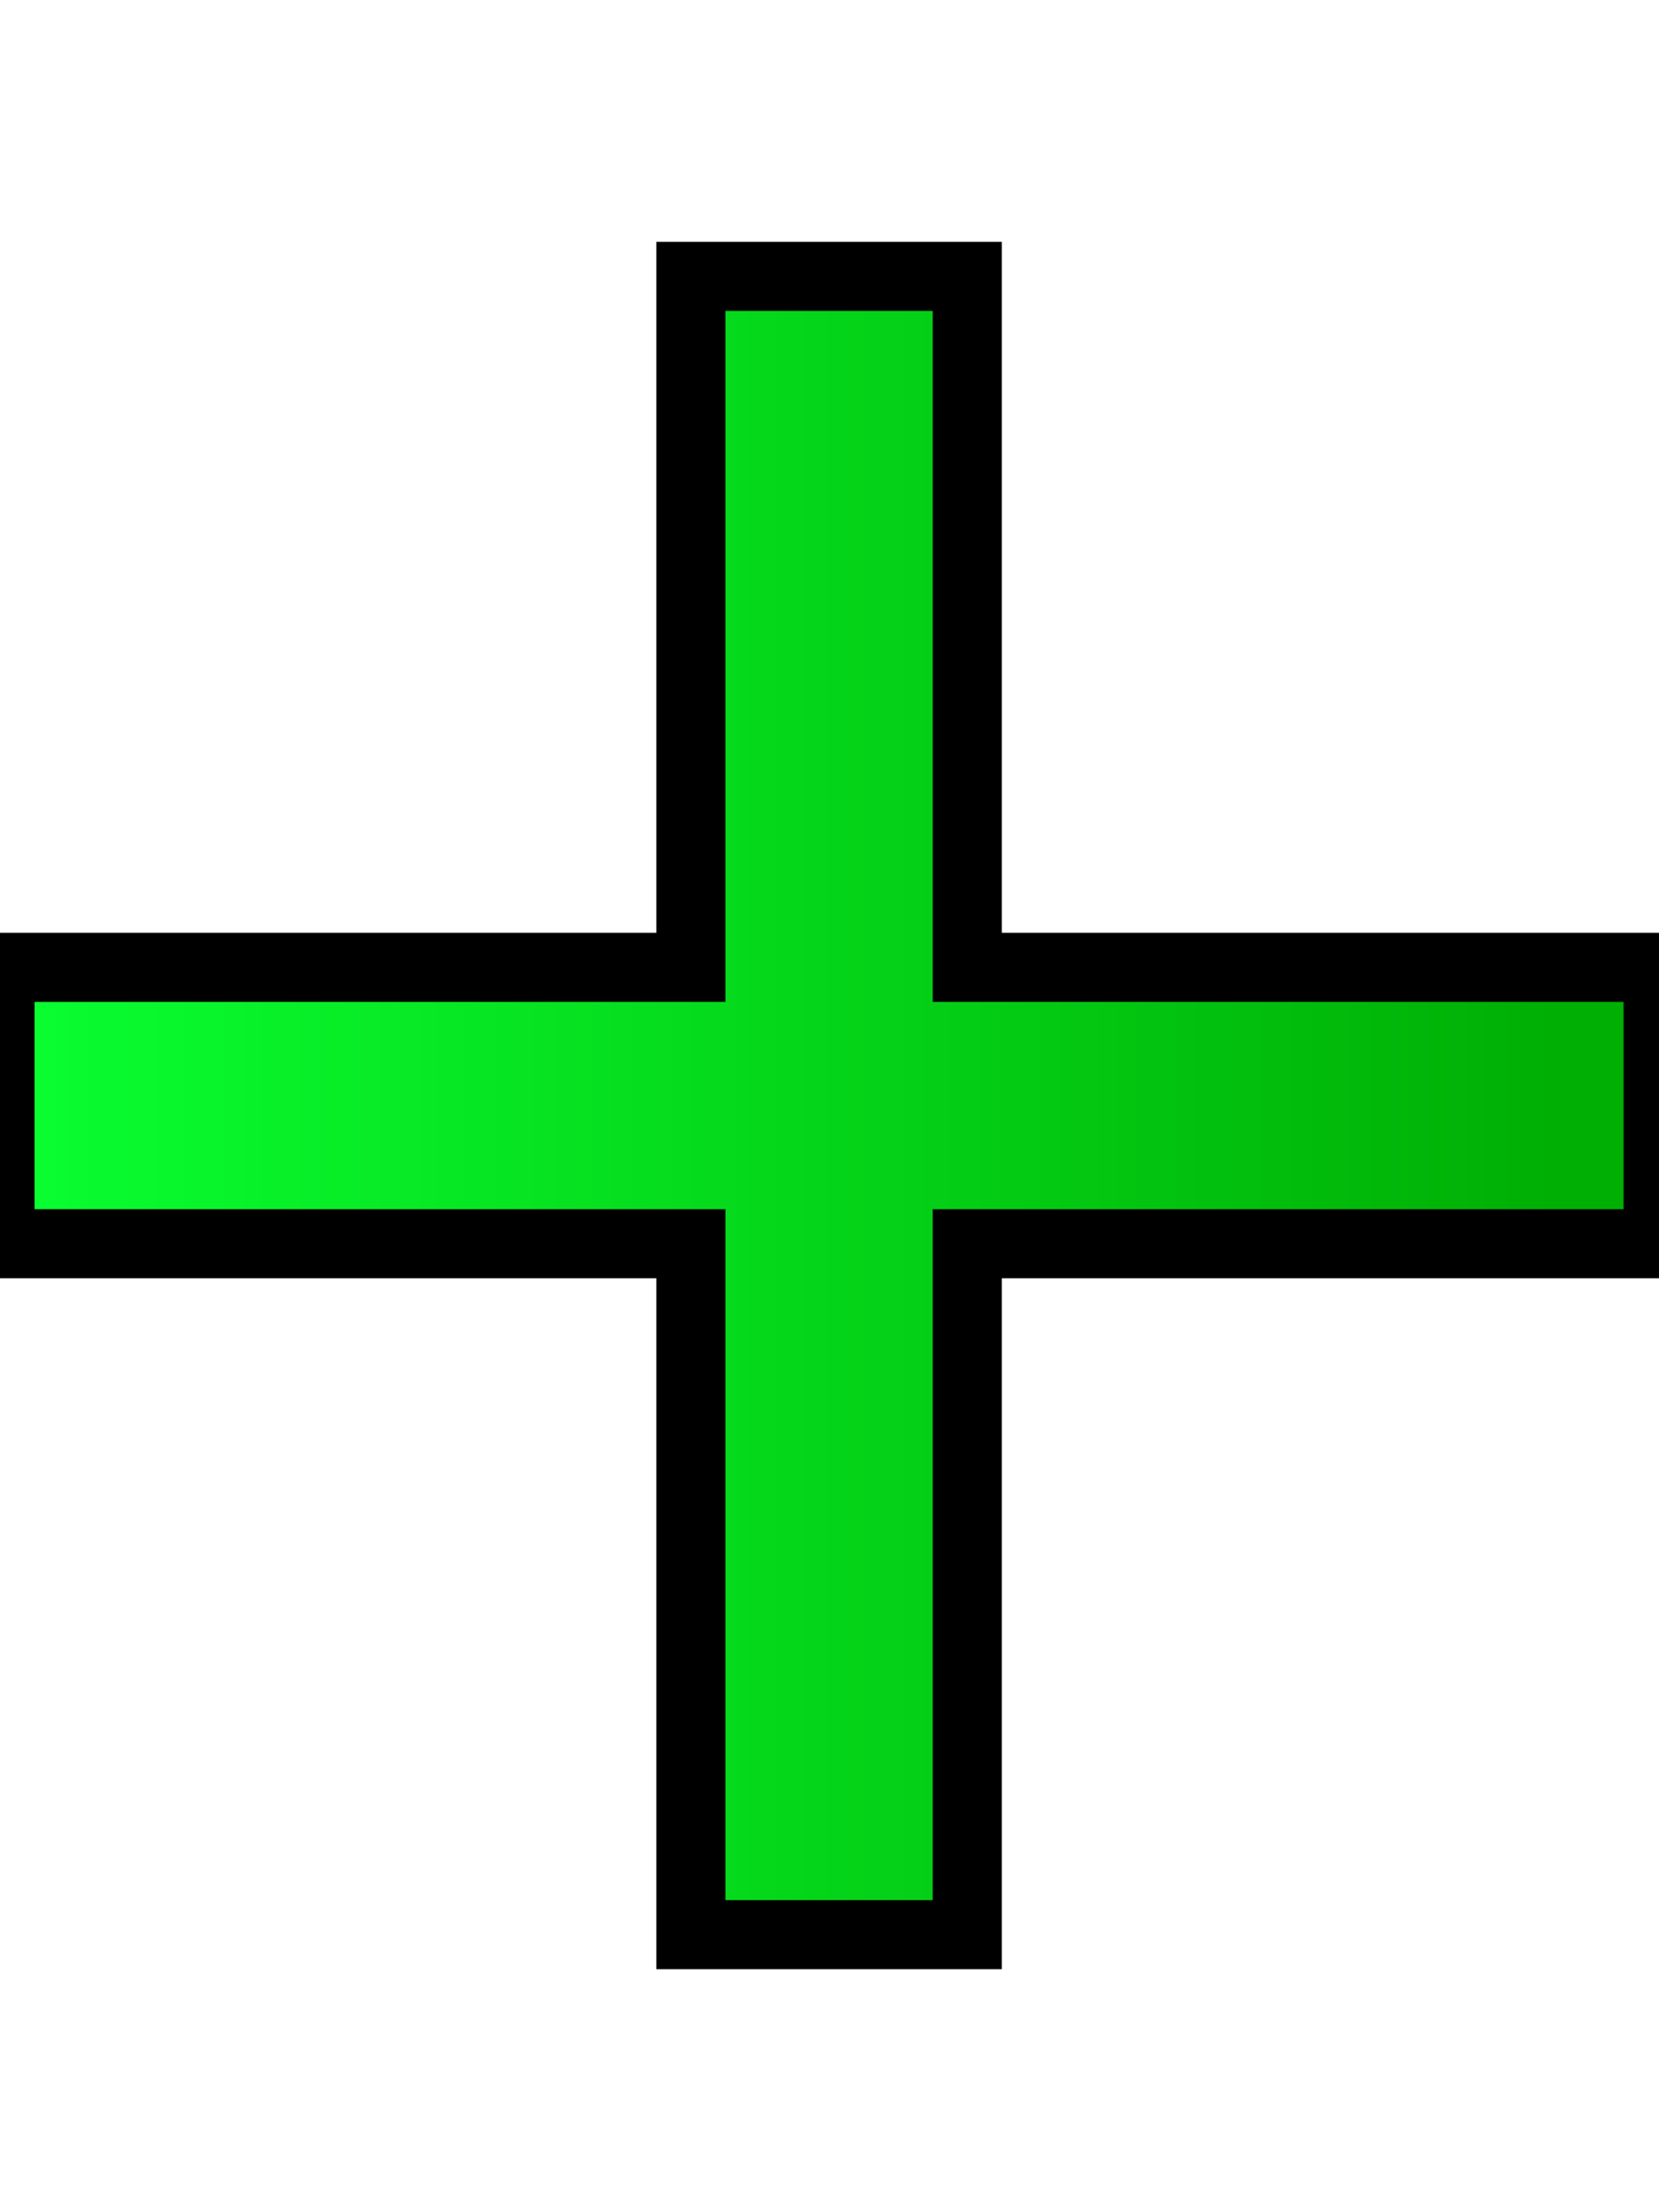 <?xml version="1.0" encoding="UTF-8" standalone="no"?>
<!-- Created with Inkscape (http://www.inkscape.org/) -->

<svg
   xmlns:dc="http://purl.org/dc/elements/1.1/"
   xmlns:cc="http://creativecommons.org/ns#"
   xmlns:rdf="http://www.w3.org/1999/02/22-rdf-syntax-ns#"
   xmlns:svg="http://www.w3.org/2000/svg"
   xmlns="http://www.w3.org/2000/svg"
   xmlns:xlink="http://www.w3.org/1999/xlink"
   xmlns:sodipodi="http://sodipodi.sourceforge.net/DTD/sodipodi-0.dtd"
   xmlns:inkscape="http://www.inkscape.org/namespaces/inkscape"
   width="204.8"
   height="273.067"
   viewBox="0 0 192 256"
   id="svg2"
   version="1.1"
   inkscape:version="0.92.1 r15371"
   sodipodi:docname="plus.svg"
   inkscape:export-filename="plus.png"
   inkscape:export-xdpi="9.3000002"
   inkscape:export-ydpi="9.3000002">
  <defs
     id="defs4">
    <linearGradient
       inkscape:collect="always"
       id="linearGradient5093">
      <stop
         style="stop-color:#09ff31;stop-opacity:1"
         offset="0"
         id="stop5095" />
      <stop
         style="stop-color:#00af04;stop-opacity:1"
         offset="1"
         id="stop5097" />
    </linearGradient>
    <linearGradient
       inkscape:collect="always"
       xlink:href="#linearGradient5093"
       id="linearGradient5099"
       x1="29.5"
       y1="1022.399"
       x2="29.5"
       y2="830.399"
       gradientUnits="userSpaceOnUse"
       gradientTransform="rotate(90,114.037,908.362)" />
    <linearGradient
       inkscape:collect="always"
       xlink:href="#linearGradient5093"
       id="linearGradient5099-3"
       x1="29.5"
       y1="1022.399"
       x2="29.5"
       y2="830.399"
       gradientUnits="userSpaceOnUse"
       gradientTransform="matrix(0,1.067,-1.067,0,1095.479,-33.067)" />
  </defs>
  <sodipodi:namedview
     id="base"
     pagecolor="#ffffff"
     bordercolor="#666666"
     borderopacity="1.0"
     inkscape:pageopacity="0.0"
     inkscape:pageshadow="2"
     inkscape:zoom="2.8"
     inkscape:cx="5.9383483"
     inkscape:cy="133.09846"
     inkscape:document-units="px"
     inkscape:current-layer="layer1"
     showgrid="true"
     units="px"
     inkscape:window-width="1920"
     inkscape:window-height="1017"
     inkscape:window-x="-8"
     inkscape:window-y="-8"
     inkscape:window-maximized="1"
     inkscape:snap-global="true"
     inkscape:object-nodes="true">
    <inkscape:grid
       type="xygrid"
       id="grid3336"
       empspacing="16"
       dotted="false"
       originx="0"
       originy="0"
       spacingx="1"
       spacingy="1" />
  </sodipodi:namedview>
  <g
     inkscape:label="Layer 1"
     inkscape:groupmode="layer"
     id="layer1"
     transform="translate(0,-796.362)">
    <path
       style="stroke-width:8.533;font-variant-east_asian:normal;opacity:1;vector-effect:none;fill:url(#linearGradient5099);fill-opacity:1;stroke:#000000;stroke-linecap:butt;stroke-linejoin:miter;stroke-miterlimit:4;stroke-dasharray:none;stroke-dashoffset:0;stroke-opacity:1"
       d="M 85.334 34.133 L 85.334 119.467 L 0 119.467 L 0 153.6 L 85.334 153.6 L 85.334 238.934 L 119.467 238.934 L 119.467 153.6 L 204.801 153.6 L 204.801 119.467 L 119.467 119.467 L 119.467 34.133 L 85.334 34.133 z "
       transform="matrix(0.937,0,0,0.937,0,796.362)"
       id="rect3702" />
  </g>
</svg>
